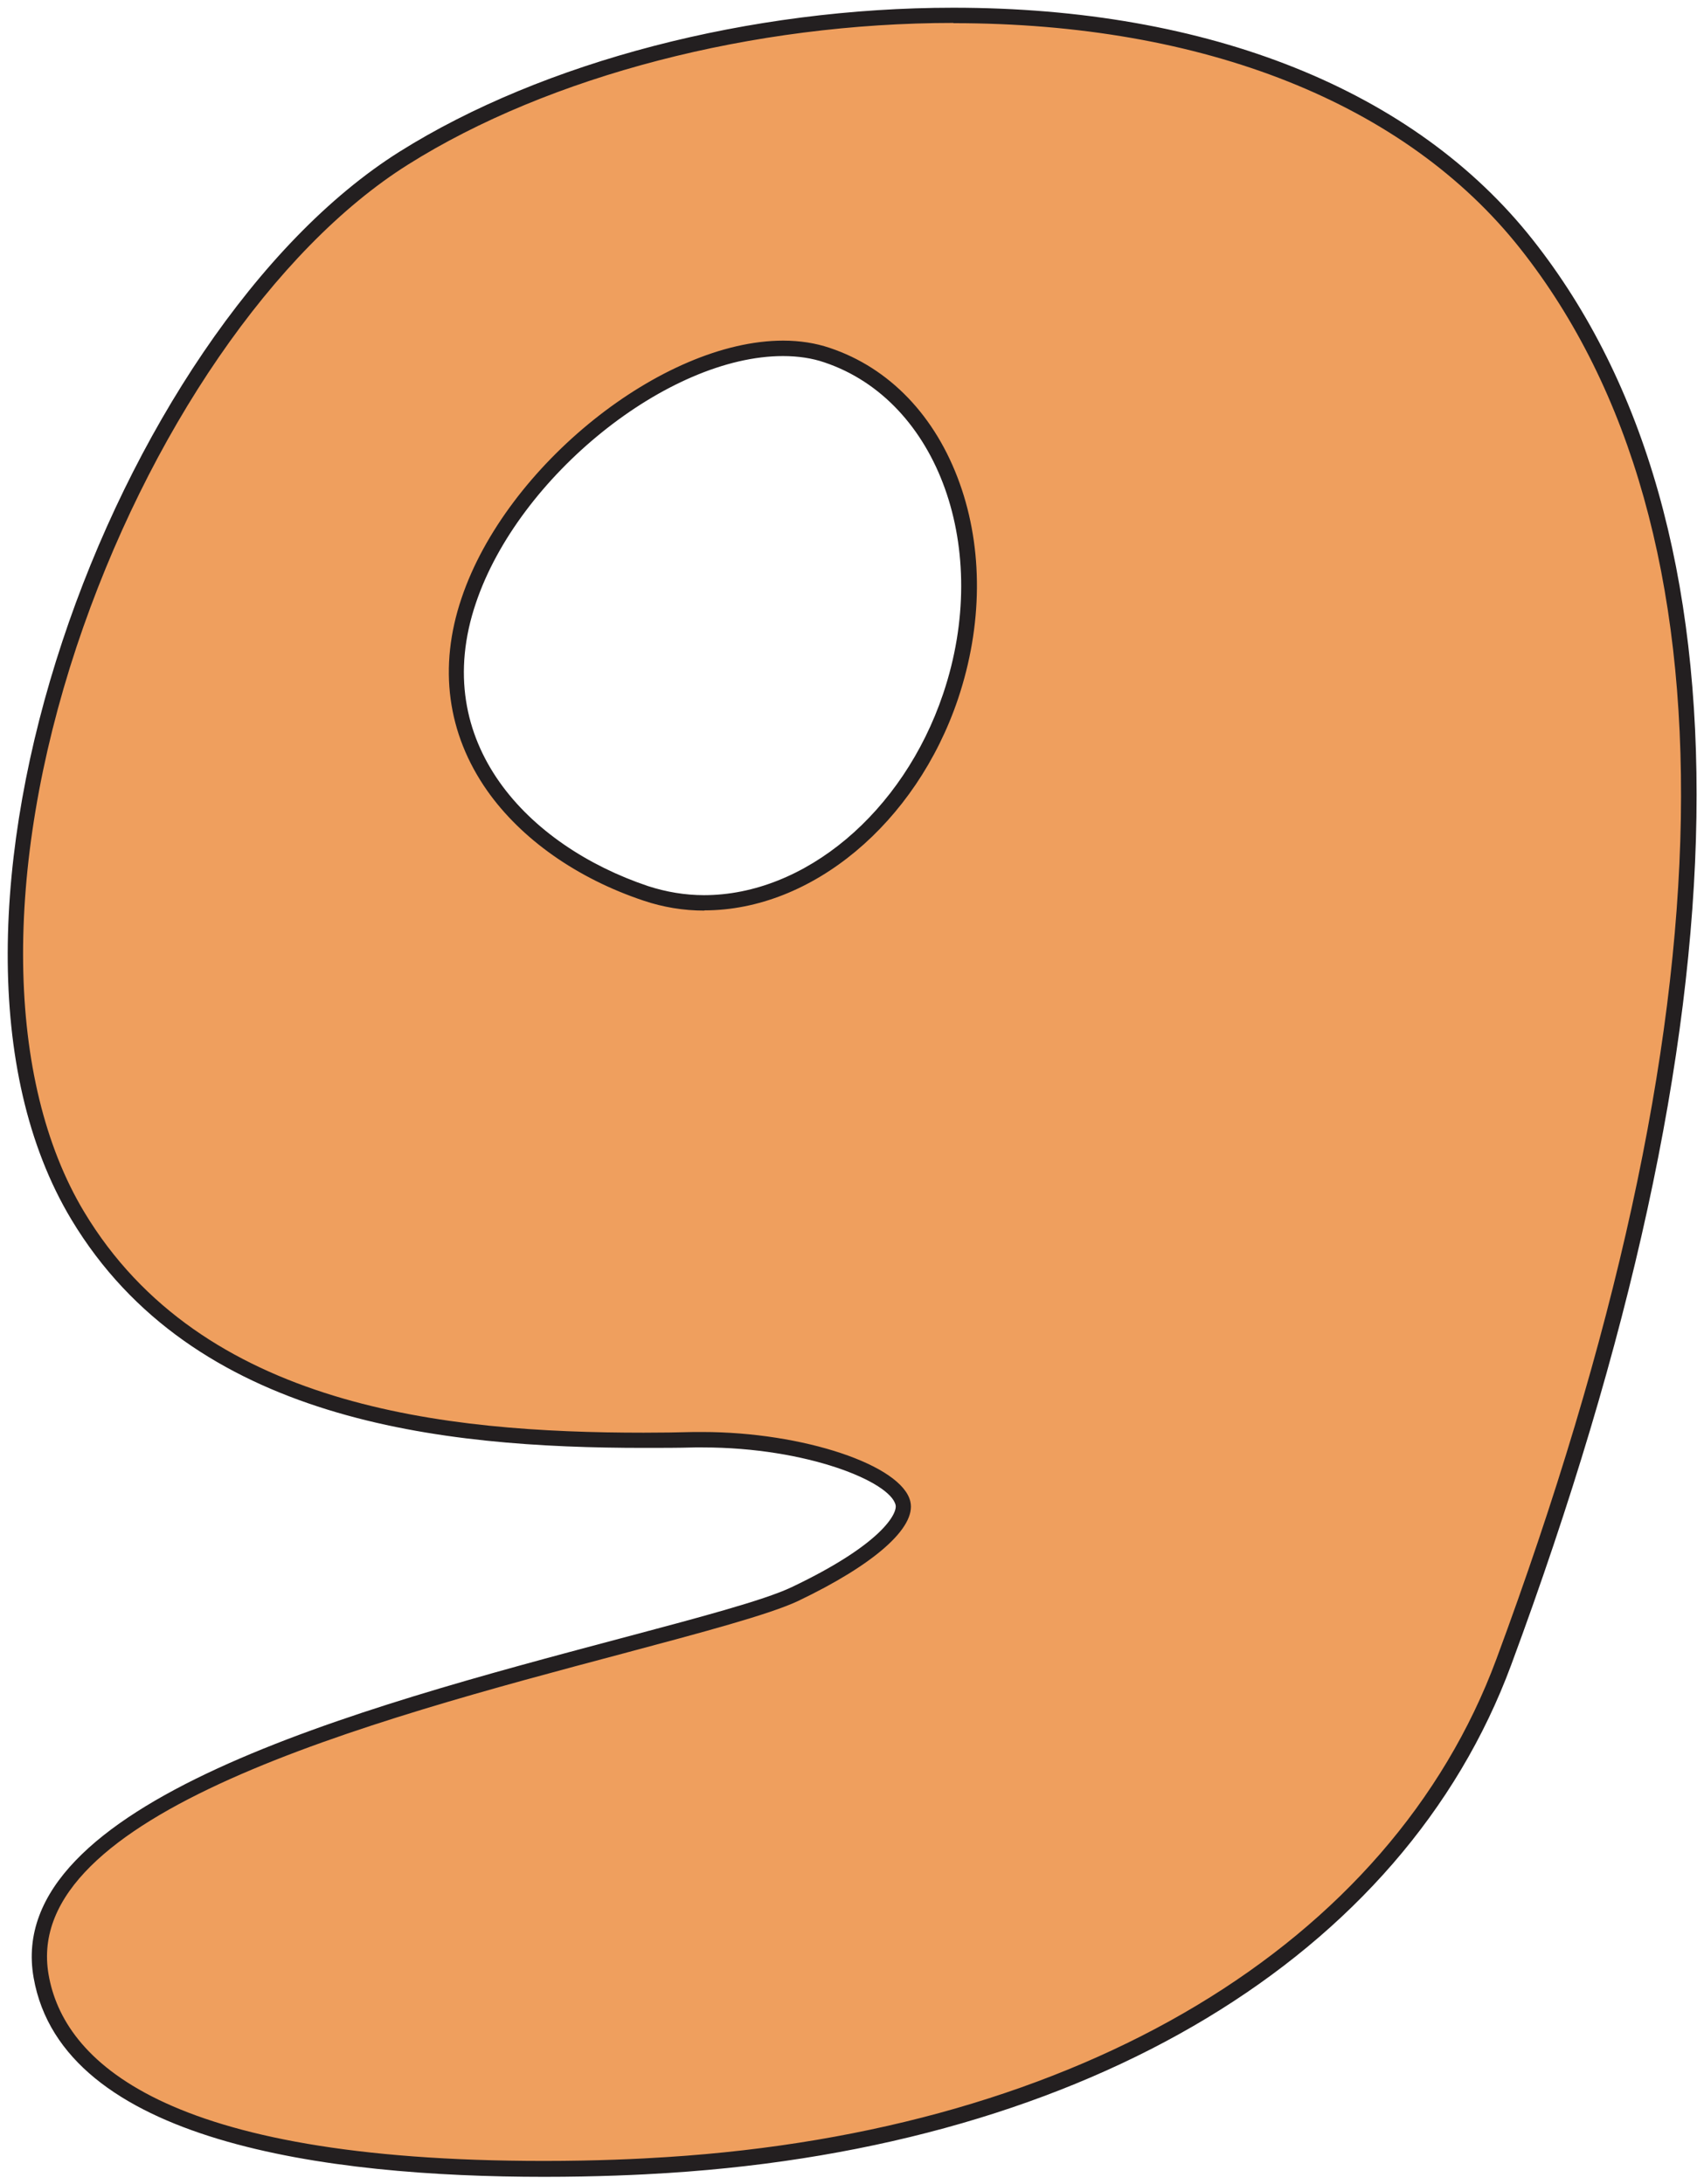 <?xml version="1.0" encoding="UTF-8"?><svg id="Layer_2" xmlns="http://www.w3.org/2000/svg" width="75.02" height="96.17" viewBox="0 0 75.02 96.17"><defs><style>.cls-1{fill:#ef9f5e;}.cls-2{fill:#231f20;}</style></defs><g id="number"><g><path class="cls-1" d="M23.96,95.5c-9.42,0-20.92-1.47-22.15-8.49-1.3-7.4,14.22-11.53,25.56-14.54,3.43-.91,6.39-1.7,7.64-2.29,3.77-1.8,4.92-3.27,4.76-3.99-.29-1.3-4.21-2.8-8.82-2.8h-.36c-.73,.02-1.47,.03-2.22,.03-8.84,0-19.67-1.12-24.93-9.89C-4.31,40.63,5.38,14.76,17.78,6.97,24.04,3.03,33.08,.68,41.97,.68c11.15,0,20.11,3.58,25.24,10.07,9.85,12.47,9.5,34.06-1.01,62.42-4.71,12.7-18.47,20.98-36.81,22.15-1.2,.08-3.12,.17-5.43,.17ZM34.48,15.34c-5.19,0-11.92,5.4-13.84,11.11-.99,2.93-.61,5.76,1.08,8.17,1.46,2.08,3.85,3.75,6.71,4.72,.83,.28,1.69,.42,2.57,.42,4.58,0,9.05-3.74,10.85-9.09,1.06-3.15,1.09-6.44,.07-9.27-1.02-2.86-2.98-4.91-5.51-5.76-.59-.2-1.24-.3-1.94-.3Z"/><path class="cls-2" d="M41.97,1.02c11.04,0,19.91,3.53,24.97,9.94,9.77,12.37,9.41,33.85-1.06,62.1-4.66,12.57-18.31,20.77-36.52,21.93-1.2,.08-3.11,.17-5.41,.17-16.84,0-21.16-4.46-21.81-8.2-1.24-7.09,14.1-11.17,25.31-14.15,3.44-.92,6.42-1.71,7.69-2.31,3.35-1.6,5.2-3.23,4.94-4.37-.36-1.61-4.73-3.07-9.16-3.07h-.36c-.73,.02-1.46,.03-2.22,.03-8.75,0-19.47-1.11-24.64-9.73-3.46-5.77-3.58-15.07-.33-24.88C6.5,19.08,12.08,10.95,17.96,7.25c6.21-3.91,15.19-6.24,24.02-6.24m-10.97,39.08c4.73,0,9.32-3.83,11.17-9.32,1.08-3.22,1.11-6.59,.07-9.49-1.06-2.96-3.09-5.08-5.72-5.96-.62-.21-1.31-.32-2.05-.32-5.32,0-12.2,5.51-14.16,11.34-1.03,3.04-.63,5.97,1.13,8.48,1.5,2.13,3.95,3.86,6.88,4.84,.86,.29,1.76,.44,2.68,.44M41.97,.34c-8.95,0-18.06,2.37-24.38,6.34C5.08,14.55-4.68,40.67,3.14,53.7c5.35,8.91,16.29,10.06,25.22,10.06,.76,0,1.5,0,2.23-.02h.35c4.59,0,8.26,1.51,8.49,2.54,.08,.36-.58,1.71-4.57,3.61-1.21,.58-4.16,1.36-7.58,2.27-11.46,3.05-27.16,7.22-25.8,14.93,1.27,7.25,12.92,8.77,22.48,8.77,2.32,0,4.25-.09,5.46-.17,18.48-1.18,32.36-9.54,37.11-22.37,10.55-28.48,10.88-50.18,.96-62.75C62.28,3.96,53.22,.34,41.97,.34h0Zm-10.97,39.08c-.84,0-1.67-.14-2.47-.4-5.27-1.77-9.66-6.32-7.58-12.46,1.88-5.59,8.46-10.88,13.52-10.88,.66,0,1.28,.09,1.83,.28,5.02,1.69,7.37,8.24,5.22,14.6-1.76,5.22-6.09,8.86-10.53,8.86h0Z"/></g></g></svg>